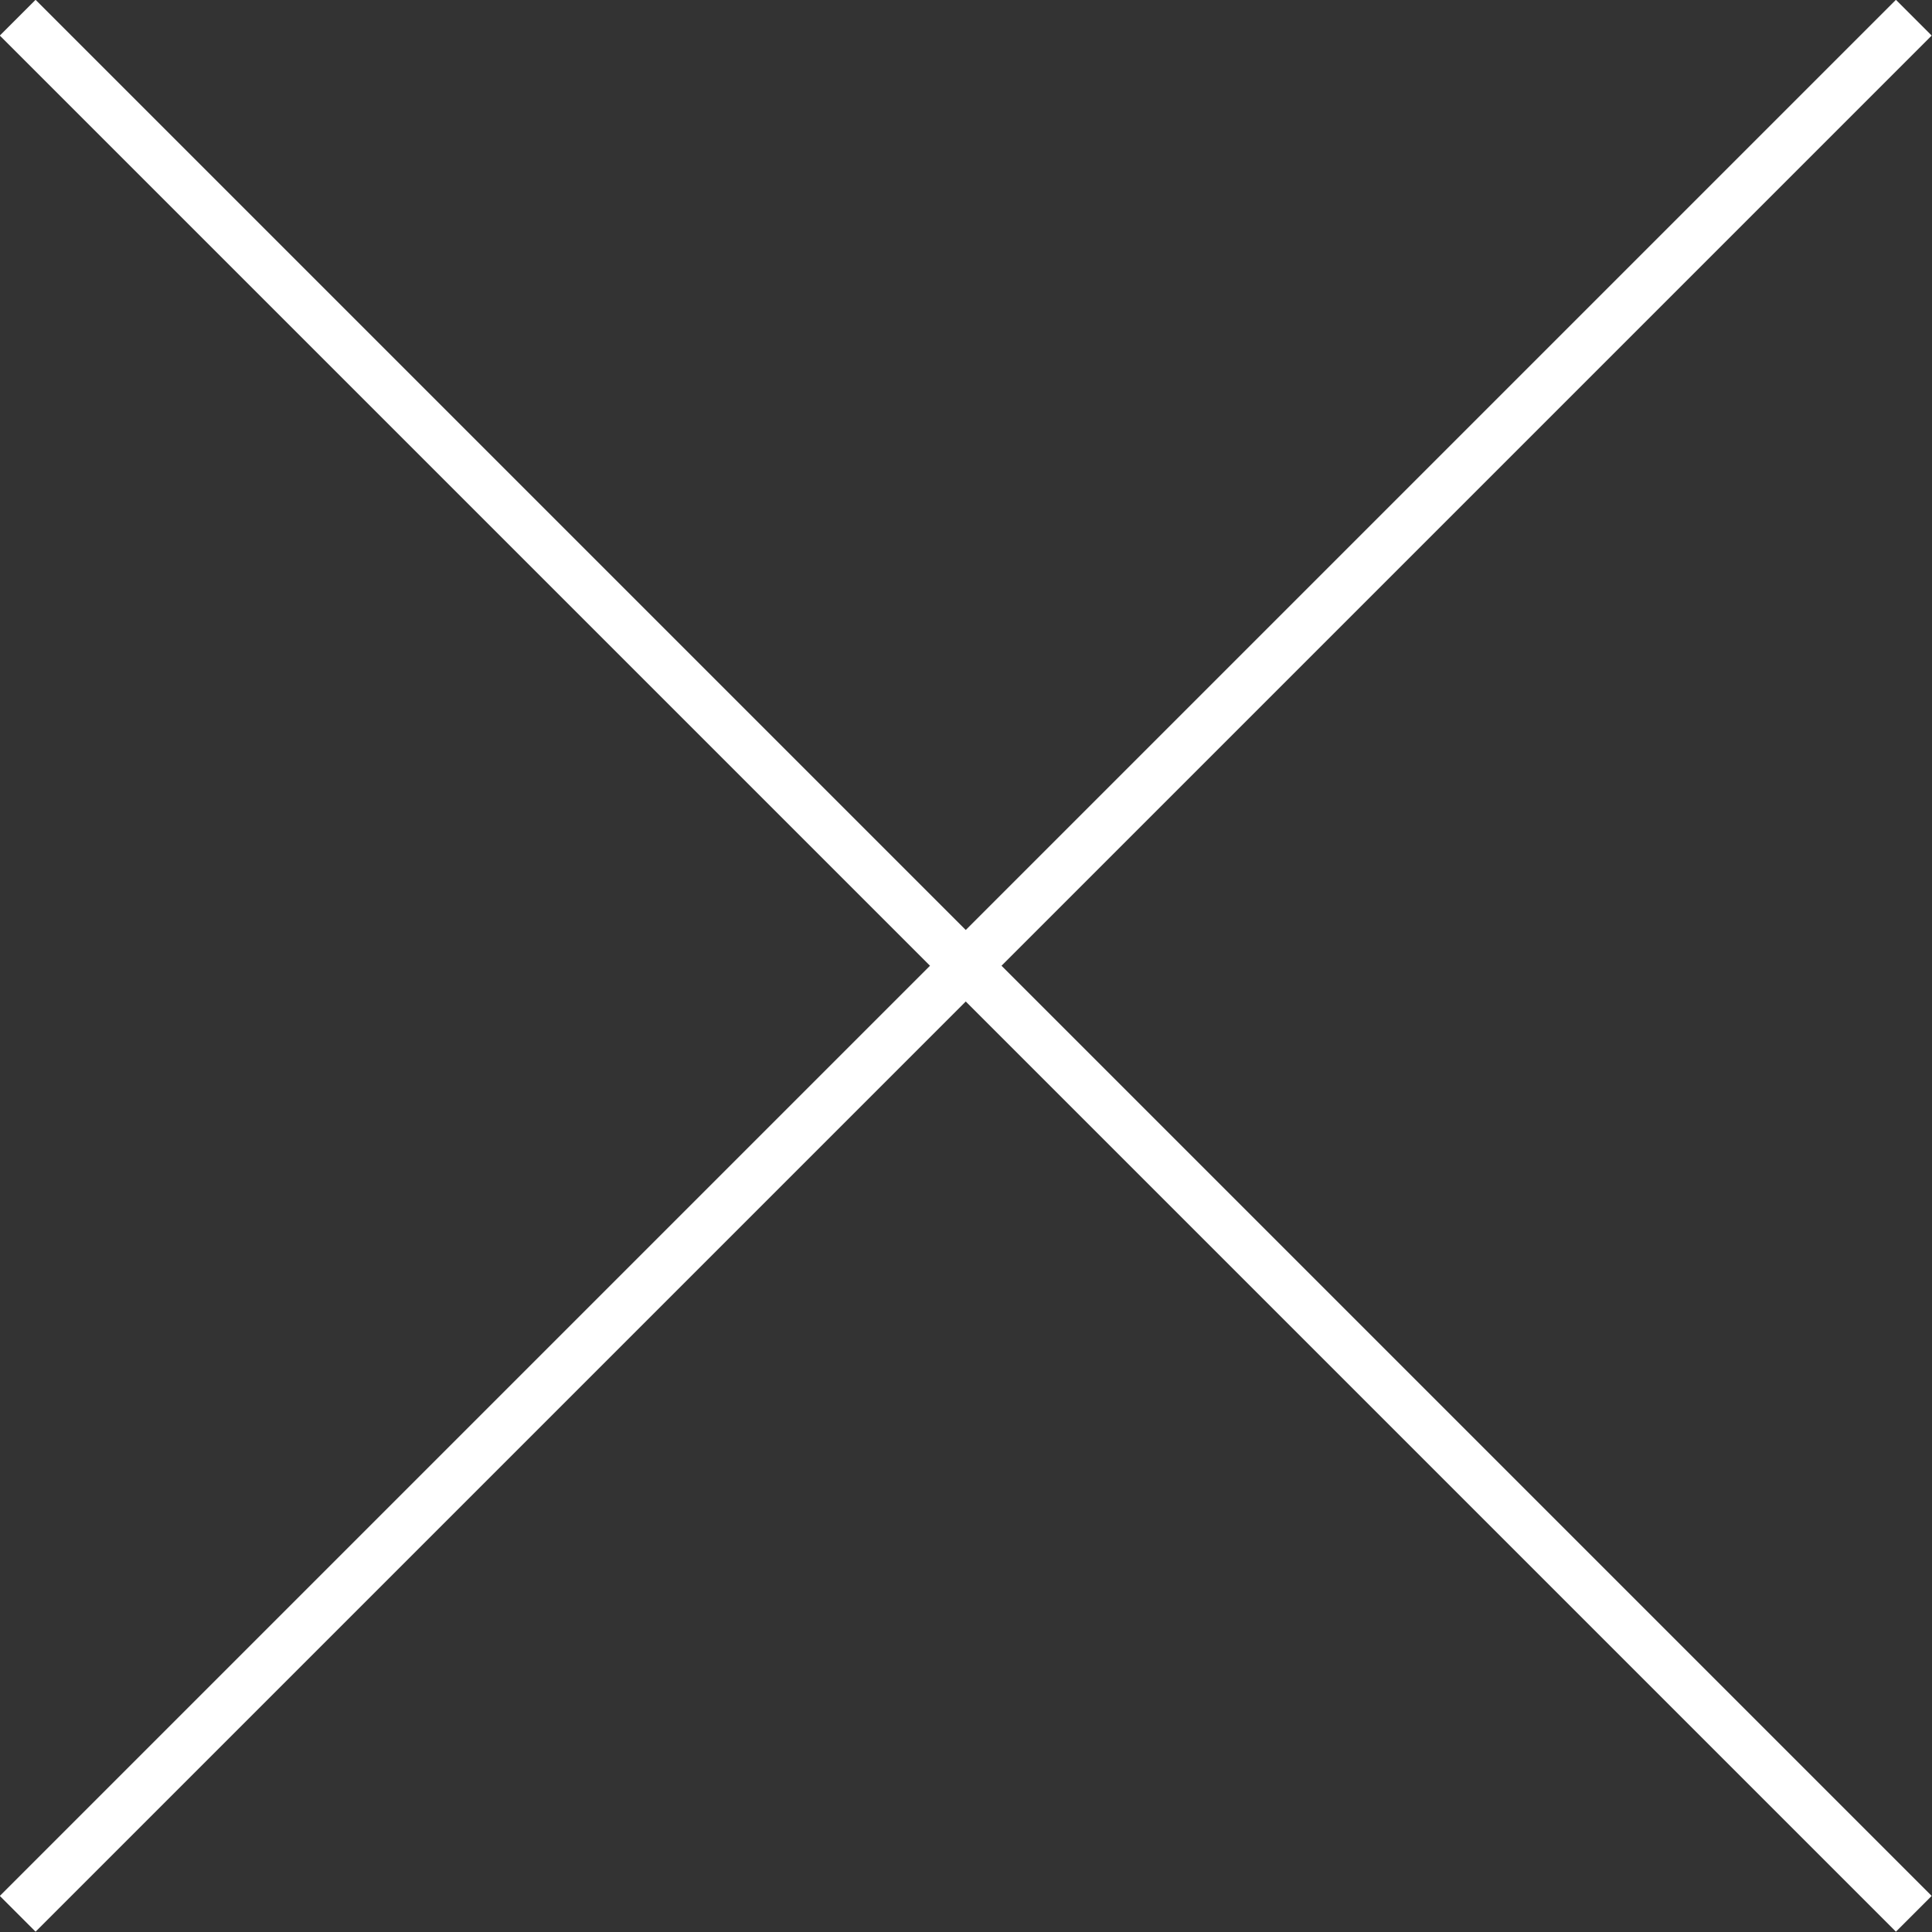 <?xml version="1.0" encoding="UTF-8"?><svg id="uuid-6b71674b-3522-4487-8a28-9a58634440bd" xmlns="http://www.w3.org/2000/svg" viewBox="0 0 38.21 38.21"><rect x="0" y="0" width="38.21" height="38.21" fill="#333333" stroke="none"/><g id="uuid-e3510e32-f879-454c-bb78-466d11ddebba"><line x1=".35" y1=".35" x2="37.85" y2="37.85" fill="none" stroke="#fff" stroke-miterlimit="10"/><line x1=".35" y1="37.85" x2="37.85" y2=".35" fill="none" stroke="#fff" stroke-miterlimit="10"/></g></svg>